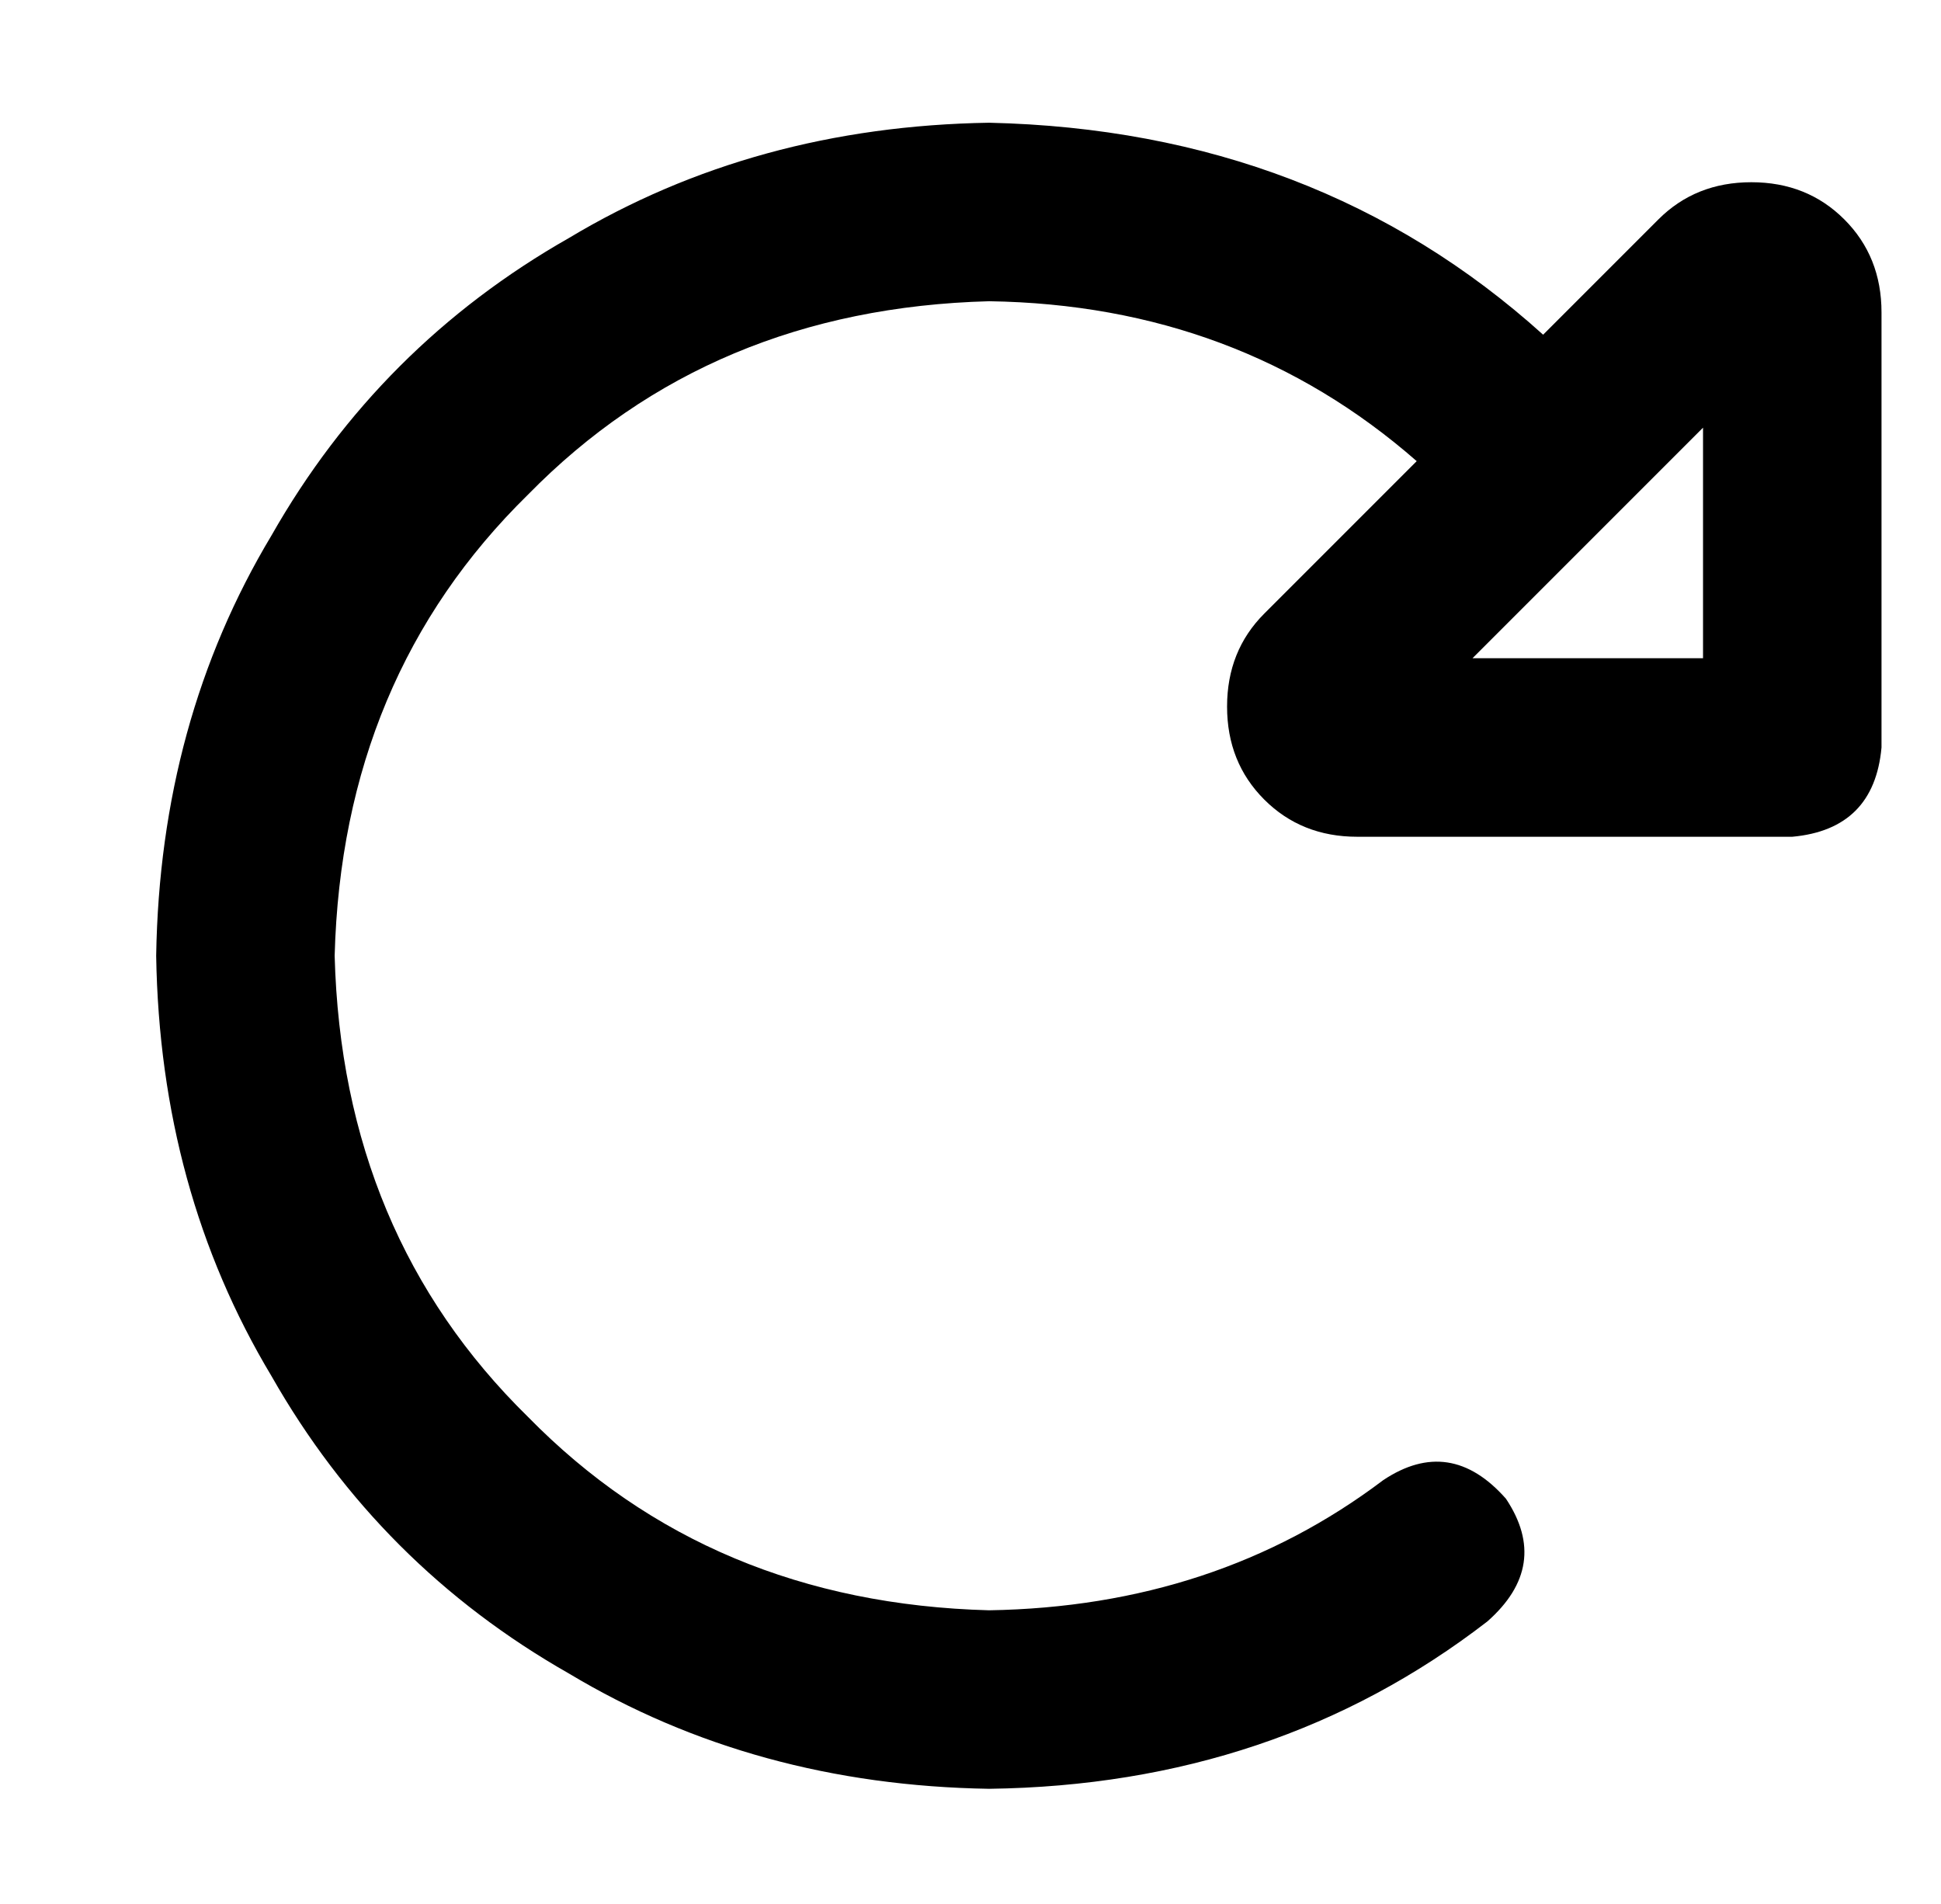 <?xml version="1.0" standalone="no"?>
<!DOCTYPE svg PUBLIC "-//W3C//DTD SVG 1.1//EN" "http://www.w3.org/Graphics/SVG/1.1/DTD/svg11.dtd" >
<svg xmlns="http://www.w3.org/2000/svg" xmlns:xlink="http://www.w3.org/1999/xlink" version="1.1" viewBox="-10 -40 522 512">
   <path fill="currentColor"
d="M371 84q-48 -42 -115 -43q-75 2 -124 52q-50 49 -52 124q2 75 52 124q49 50 124 52q61 -1 106 -35q18 -12 33 5q12 18 -5 33q-57 44 -134 45q-63 -1 -113 -31q-51 -29 -80 -80q-30 -50 -31 -113q1 -63 31 -113q29 -51 80 -80q50 -30 113 -31q88 2 149 57l31 -31v0
q10 -10 25 -10t25 10t10 25v117v0q-2 22 -24 24h-117v0q-15 0 -25 -10t-10 -25t10 -25l41 -41v0zM448 75l-62 62l62 -62l-62 62h62v0v-62v0z" />
</svg>
